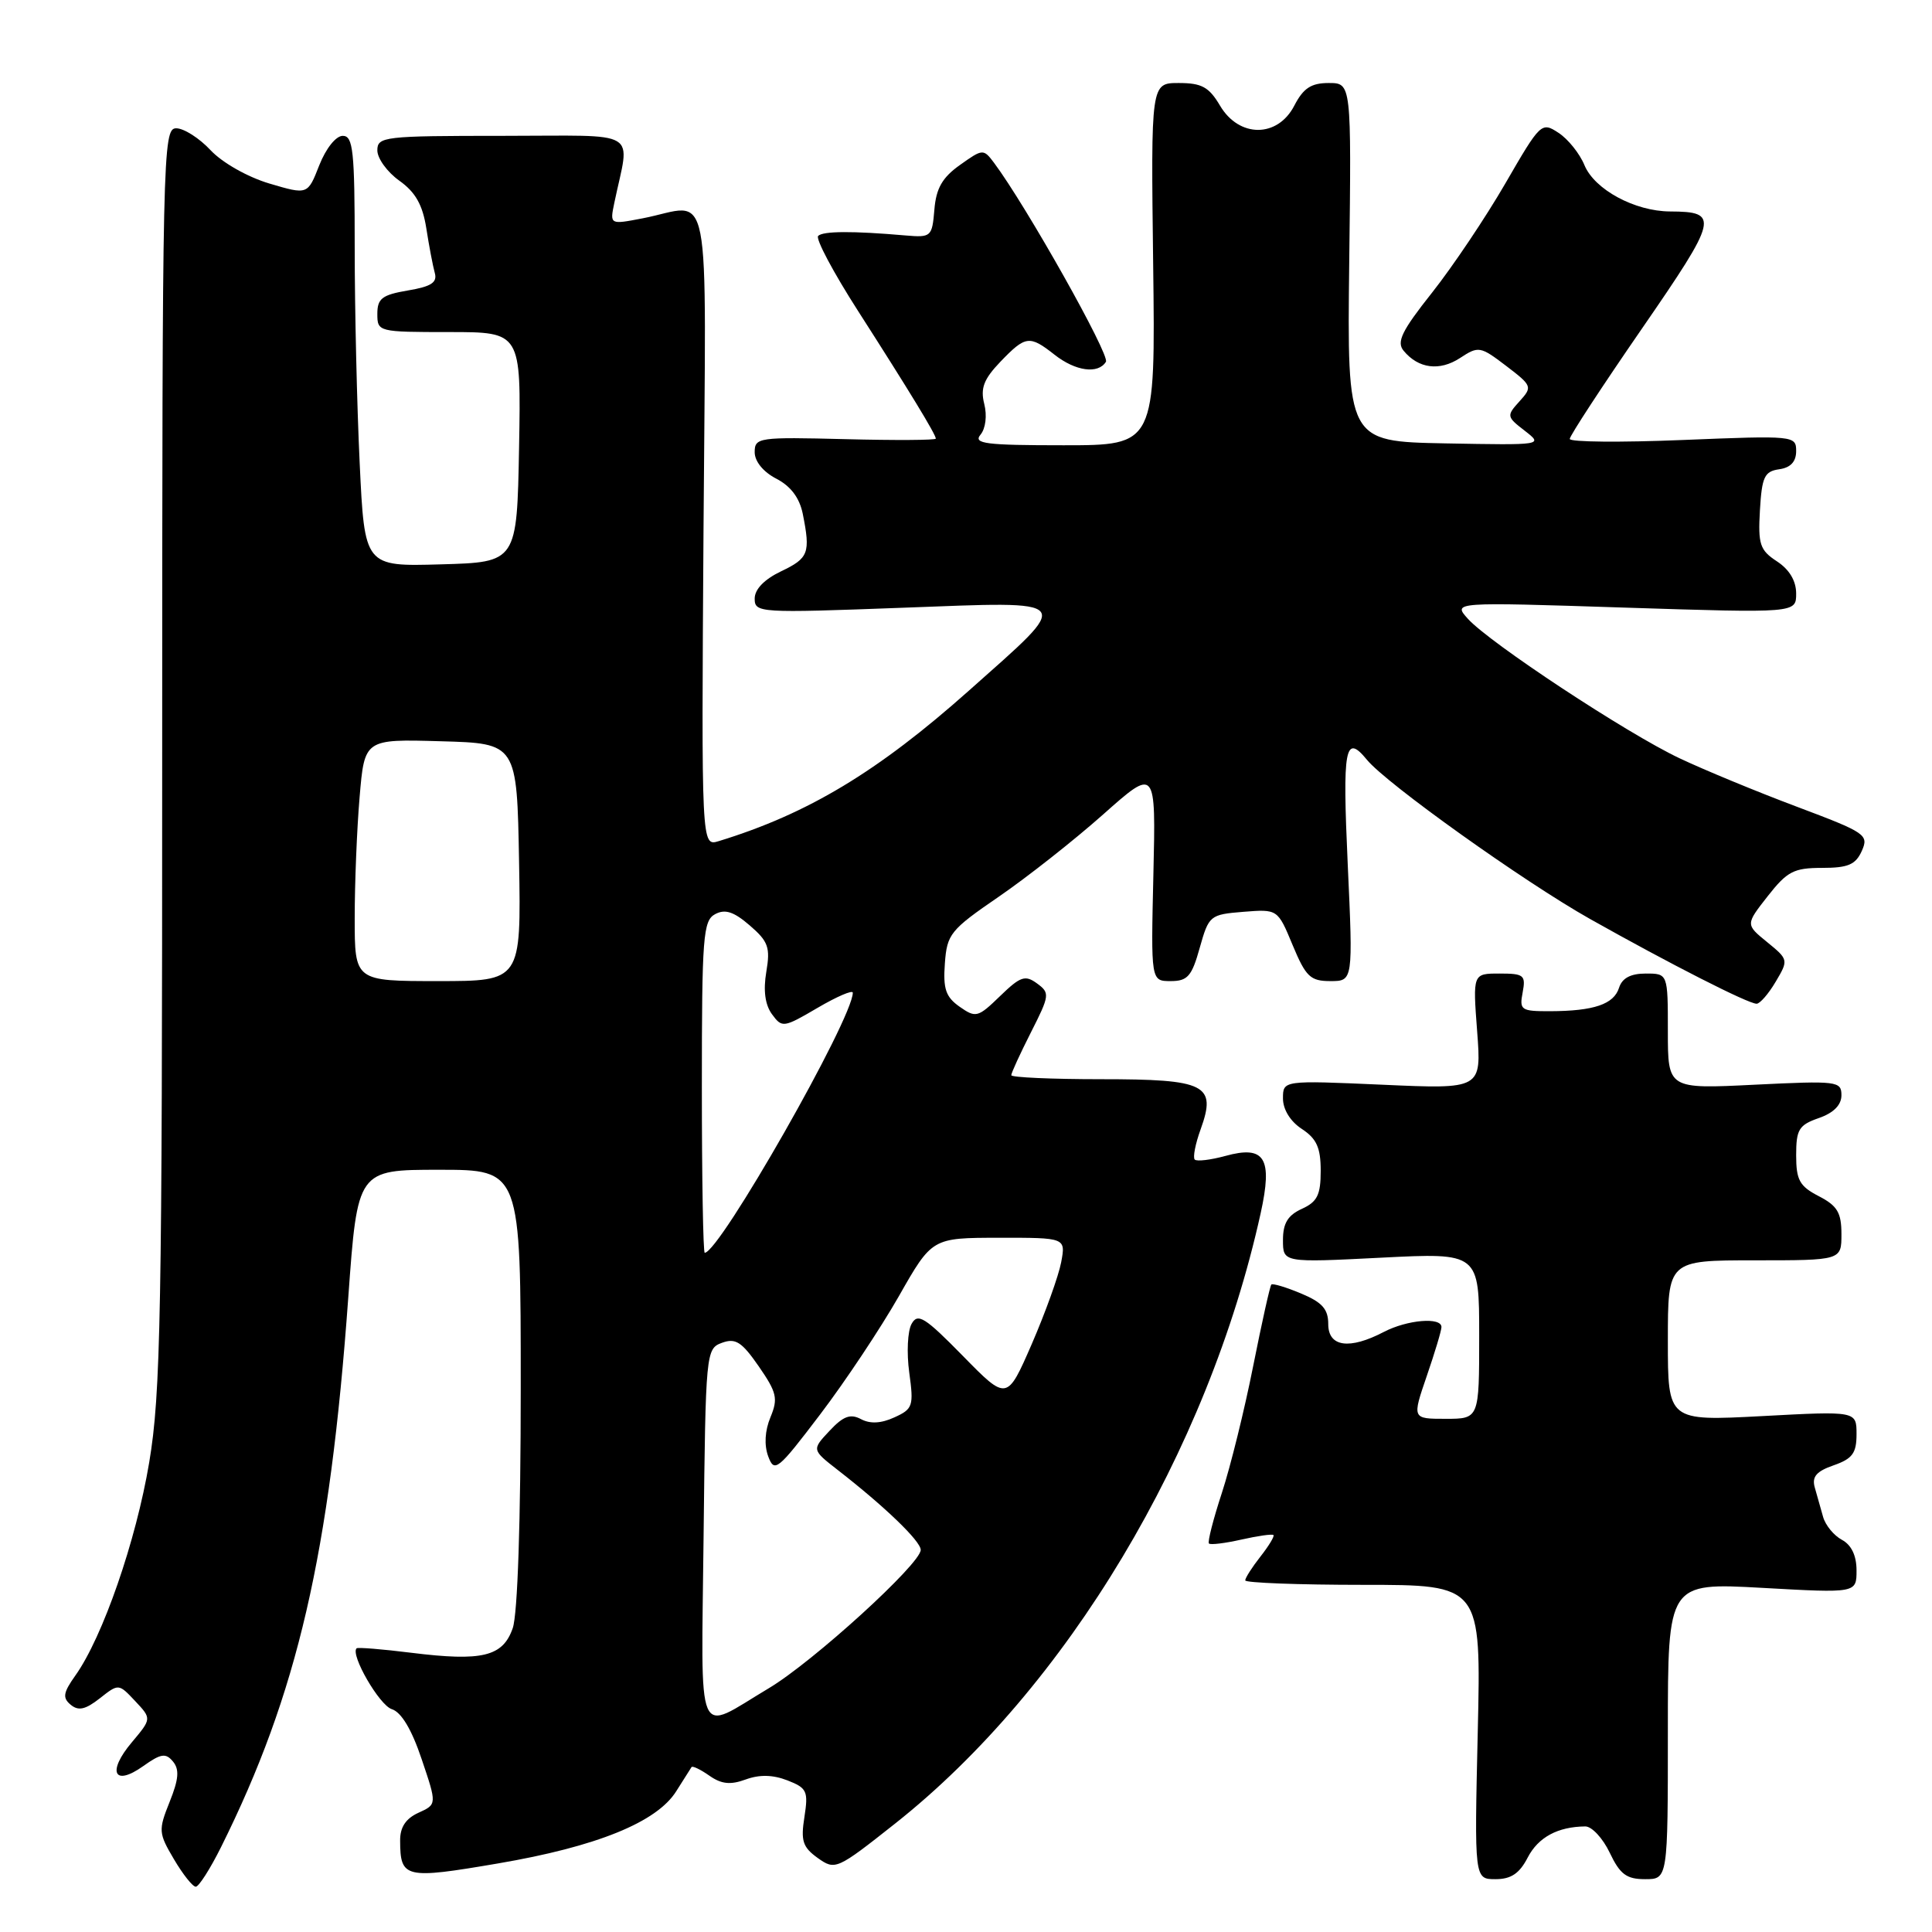 <?xml version="1.0" encoding="UTF-8" standalone="no"?>
<!DOCTYPE svg PUBLIC "-//W3C//DTD SVG 1.1//EN" "http://www.w3.org/Graphics/SVG/1.1/DTD/svg11.dtd" >
<svg xmlns="http://www.w3.org/2000/svg" xmlns:xlink="http://www.w3.org/1999/xlink" version="1.1" viewBox="0 0 256 256">
 <g >
 <path fill="currentColor"
d=" M 29.29 244.75 C 39.42 224.40 43.69 205.94 46.15 171.90 C 47.37 155.00 47.37 155.00 58.19 155.00 C 69.00 155.00 69.00 155.00 69.00 183.85 C 69.00 201.57 68.59 213.87 67.94 215.74 C 66.63 219.51 63.91 220.17 54.49 219.00 C 50.66 218.52 47.41 218.26 47.25 218.41 C 46.40 219.26 50.27 225.95 51.91 226.47 C 53.18 226.87 54.55 229.16 55.87 233.09 C 57.90 239.09 57.90 239.09 55.45 240.20 C 53.76 240.97 53.00 242.12 53.02 243.91 C 53.04 248.88 53.65 249.02 65.96 246.92 C 79.06 244.69 87.04 241.45 89.61 237.34 C 90.59 235.78 91.50 234.34 91.63 234.15 C 91.76 233.95 92.83 234.47 94.00 235.29 C 95.60 236.41 96.79 236.53 98.81 235.79 C 100.64 235.12 102.40 235.16 104.34 235.91 C 106.93 236.92 107.12 237.34 106.59 240.76 C 106.09 243.92 106.36 244.76 108.35 246.19 C 110.67 247.84 110.86 247.76 118.61 241.63 C 141.35 223.63 160.05 192.42 167.04 160.78 C 168.66 153.44 167.61 151.72 162.36 153.17 C 160.41 153.70 158.59 153.92 158.31 153.65 C 158.04 153.37 158.39 151.57 159.09 149.64 C 161.23 143.71 159.81 143.00 145.88 143.00 C 139.34 143.00 134.00 142.76 134.00 142.47 C 134.00 142.17 135.17 139.62 136.61 136.78 C 139.10 131.87 139.13 131.57 137.41 130.31 C 135.84 129.16 135.21 129.37 132.51 131.99 C 129.58 134.83 129.30 134.90 127.16 133.40 C 125.32 132.11 124.95 131.04 125.20 127.66 C 125.48 123.77 125.92 123.22 132.34 118.82 C 136.10 116.24 142.33 111.33 146.17 107.92 C 153.16 101.71 153.16 101.71 152.83 115.86 C 152.50 130.00 152.50 130.00 155.12 130.00 C 157.36 130.00 157.92 129.37 158.97 125.59 C 160.18 121.30 160.32 121.18 164.76 120.82 C 169.30 120.46 169.30 120.46 171.28 125.23 C 173.03 129.43 173.63 130.00 176.28 130.00 C 179.29 130.00 179.29 130.00 178.58 114.50 C 177.87 99.04 178.22 97.13 181.13 100.68 C 183.73 103.85 201.90 116.82 210.69 121.77 C 221.25 127.71 231.63 133.00 232.76 133.00 C 233.20 133.00 234.34 131.69 235.29 130.08 C 237.00 127.20 236.98 127.14 234.15 124.83 C 231.29 122.50 231.29 122.50 234.23 118.75 C 236.81 115.46 237.69 115.00 241.43 115.00 C 244.89 115.00 245.88 114.57 246.70 112.75 C 247.65 110.61 247.23 110.33 238.08 106.89 C 232.78 104.90 225.79 102.01 222.54 100.47 C 215.57 97.18 197.37 85.18 194.50 81.99 C 192.50 79.77 192.50 79.77 215.25 80.51 C 238.00 81.24 238.00 81.24 238.00 78.65 C 238.00 76.96 237.10 75.46 235.45 74.38 C 233.19 72.90 232.94 72.13 233.20 67.60 C 233.46 63.18 233.80 62.46 235.75 62.18 C 237.26 61.97 238.00 61.18 238.00 59.77 C 238.00 57.73 237.74 57.70 223.00 58.30 C 214.75 58.64 208.00 58.58 208.00 58.16 C 208.00 57.75 212.30 51.17 217.56 43.55 C 227.68 28.87 227.87 28.05 221.28 28.02 C 216.61 27.99 211.29 25.12 209.95 21.89 C 209.32 20.35 207.77 18.42 206.51 17.60 C 204.26 16.12 204.12 16.26 199.47 24.30 C 196.86 28.81 192.49 35.32 189.76 38.77 C 185.73 43.85 185.02 45.32 185.99 46.48 C 187.95 48.85 190.75 49.21 193.46 47.44 C 195.91 45.83 196.14 45.87 199.57 48.48 C 203.03 51.12 203.08 51.26 201.34 53.18 C 199.61 55.09 199.63 55.22 202.03 57.07 C 204.50 58.99 204.49 58.99 191.50 58.75 C 178.50 58.50 178.50 58.50 178.78 34.75 C 179.07 11.00 179.07 11.00 176.06 11.00 C 173.73 11.00 172.70 11.68 171.50 14.00 C 169.29 18.28 164.19 18.28 161.66 14.00 C 160.20 11.53 159.24 11.00 156.19 11.00 C 152.50 11.00 152.50 11.00 152.80 35.00 C 153.10 59.00 153.10 59.00 140.93 59.00 C 130.59 59.00 128.93 58.79 129.92 57.60 C 130.60 56.78 130.81 55.07 130.42 53.53 C 129.89 51.44 130.35 50.24 132.56 47.93 C 135.90 44.46 136.41 44.39 139.73 47.00 C 142.51 49.19 145.51 49.60 146.54 47.94 C 147.09 47.04 136.01 27.33 131.72 21.58 C 130.31 19.70 130.22 19.71 127.20 21.86 C 124.86 23.52 124.04 24.95 123.81 27.78 C 123.51 31.37 123.38 31.49 120.00 31.20 C 112.99 30.59 109.06 30.61 108.41 31.26 C 108.04 31.62 110.42 36.10 113.70 41.21 C 120.50 51.82 124.00 57.57 124.00 58.12 C 124.00 58.33 118.60 58.36 112.00 58.19 C 100.50 57.90 100.00 57.97 100.00 59.92 C 100.00 61.14 101.14 62.54 102.87 63.43 C 104.78 64.42 105.94 65.97 106.37 68.08 C 107.41 73.29 107.15 73.96 103.50 75.70 C 101.27 76.77 100.00 78.08 100.00 79.32 C 100.00 81.21 100.59 81.24 119.59 80.53 C 142.74 79.67 142.30 79.13 128.41 91.49 C 116.30 102.27 107.04 107.84 95.22 111.46 C 92.94 112.15 92.94 112.15 93.22 70.08 C 93.54 22.39 94.47 27.13 85.15 28.93 C 80.80 29.77 80.80 29.77 81.40 26.88 C 83.47 16.96 85.20 18.00 66.62 18.00 C 50.86 18.00 50.00 18.10 50.00 19.93 C 50.00 20.99 51.31 22.80 52.91 23.94 C 55.05 25.46 56.00 27.14 56.49 30.26 C 56.85 32.59 57.36 35.25 57.61 36.16 C 57.97 37.43 57.15 37.97 54.04 38.49 C 50.63 39.07 50.00 39.55 50.00 41.59 C 50.00 43.97 50.12 44.00 59.53 44.00 C 69.05 44.00 69.05 44.00 68.78 59.25 C 68.50 74.50 68.50 74.50 58.41 74.78 C 48.31 75.07 48.31 75.07 47.66 61.38 C 47.30 53.84 47.00 41.00 47.00 32.84 C 47.00 19.98 46.79 18.00 45.42 18.00 C 44.51 18.00 43.19 19.66 42.30 21.91 C 40.77 25.82 40.77 25.82 35.70 24.32 C 32.81 23.46 29.46 21.56 27.91 19.91 C 26.42 18.31 24.37 17.00 23.35 17.00 C 21.57 17.00 21.50 19.94 21.49 100.25 C 21.49 174.34 21.30 184.63 19.77 193.78 C 18.03 204.17 13.61 216.93 9.99 222.01 C 8.37 224.29 8.26 224.97 9.37 225.89 C 10.39 226.74 11.32 226.53 13.22 225.04 C 15.72 223.07 15.72 223.07 17.91 225.40 C 20.10 227.73 20.10 227.73 17.48 230.85 C 14.16 234.78 15.09 236.78 18.96 234.03 C 21.32 232.35 21.96 232.25 22.92 233.41 C 23.79 234.46 23.69 235.74 22.48 238.75 C 20.97 242.52 21.00 242.89 23.05 246.36 C 24.23 248.36 25.53 250.00 25.94 250.00 C 26.34 250.00 27.85 247.64 29.29 244.75 Z  M 202.43 246.13 C 203.83 243.44 206.41 242.05 210.06 242.01 C 210.93 242.01 212.38 243.57 213.30 245.50 C 214.66 248.36 215.52 249.00 217.98 249.00 C 221.00 249.00 221.00 249.00 221.00 229.35 C 221.00 209.71 221.00 209.71 233.50 210.40 C 246.00 211.10 246.00 211.10 246.00 208.08 C 246.00 206.13 245.32 204.71 244.07 204.04 C 243.00 203.47 241.88 202.10 241.57 201.00 C 241.26 199.90 240.76 198.15 240.47 197.11 C 240.06 195.68 240.67 194.96 242.97 194.16 C 245.46 193.29 246.00 192.55 246.00 190.04 C 246.00 186.97 246.00 186.97 233.50 187.64 C 221.00 188.30 221.00 188.30 221.00 177.65 C 221.00 167.00 221.00 167.00 232.50 167.00 C 244.00 167.00 244.00 167.00 244.00 163.53 C 244.00 160.68 243.46 159.77 241.00 158.50 C 238.45 157.18 238.00 156.37 238.00 153.07 C 238.00 149.66 238.36 149.07 241.00 148.15 C 242.96 147.47 244.00 146.42 244.00 145.13 C 244.00 143.26 243.47 143.19 232.50 143.73 C 221.00 144.30 221.00 144.30 221.00 136.65 C 221.00 129.00 221.00 129.00 218.07 129.00 C 216.07 129.00 214.94 129.60 214.53 130.89 C 213.84 133.07 211.20 133.97 205.39 133.99 C 201.54 134.00 201.31 133.84 201.76 131.50 C 202.19 129.21 201.93 129.00 198.69 129.00 C 195.15 129.00 195.15 129.00 195.73 136.66 C 196.31 144.32 196.31 144.32 183.16 143.73 C 170.00 143.15 170.00 143.15 170.00 145.55 C 170.00 147.01 170.98 148.60 172.50 149.59 C 174.46 150.88 175.00 152.07 175.00 155.14 C 175.00 158.33 174.55 159.25 172.50 160.18 C 170.64 161.03 170.00 162.09 170.00 164.31 C 170.00 167.31 170.00 167.31 183.00 166.65 C 196.00 165.99 196.00 165.99 196.00 177.00 C 196.00 188.00 196.00 188.00 191.55 188.00 C 187.11 188.00 187.11 188.00 189.05 182.34 C 190.12 179.23 191.00 176.31 191.00 175.84 C 191.00 174.49 186.47 174.87 183.36 176.49 C 178.80 178.87 176.00 178.48 176.00 175.45 C 176.00 173.46 175.20 172.56 172.39 171.39 C 170.41 170.56 168.64 170.03 168.46 170.21 C 168.28 170.39 167.20 175.25 166.05 181.02 C 164.91 186.78 163.04 194.35 161.90 197.83 C 160.76 201.31 159.99 204.32 160.19 204.52 C 160.39 204.73 162.33 204.49 164.50 204.00 C 166.67 203.51 168.58 203.24 168.74 203.40 C 168.90 203.56 168.12 204.85 167.01 206.26 C 165.91 207.66 165.00 209.08 165.00 209.41 C 165.00 209.73 172.03 210.00 180.63 210.00 C 196.26 210.00 196.26 210.00 195.81 229.50 C 195.36 249.00 195.36 249.00 198.16 249.00 C 200.22 249.00 201.34 248.25 202.43 246.13 Z  M 93.23 203.48 C 93.50 179.15 93.54 178.71 95.66 177.93 C 97.46 177.27 98.28 177.79 100.54 181.05 C 102.93 184.51 103.12 185.31 102.09 187.79 C 101.35 189.57 101.24 191.47 101.79 192.97 C 102.61 195.18 103.03 194.85 108.68 187.41 C 111.99 183.06 116.67 176.02 119.10 171.76 C 123.50 164.02 123.50 164.02 132.36 164.01 C 141.22 164.00 141.22 164.00 140.61 167.26 C 140.27 169.06 138.52 173.92 136.72 178.08 C 133.43 185.63 133.43 185.63 127.59 179.67 C 122.54 174.52 121.61 173.94 120.79 175.42 C 120.26 176.36 120.12 179.26 120.48 181.87 C 121.09 186.31 120.96 186.70 118.51 187.81 C 116.75 188.62 115.29 188.69 114.08 188.04 C 112.68 187.30 111.74 187.64 109.92 189.59 C 107.56 192.10 107.56 192.10 111.03 194.80 C 117.25 199.64 122.00 204.21 122.00 205.37 C 122.01 207.20 107.71 220.22 101.87 223.70 C 92.05 229.55 92.93 231.60 93.23 203.48 Z  M 93.00 144.04 C 93.00 124.10 93.16 121.98 94.76 121.13 C 96.08 120.42 97.23 120.80 99.34 122.62 C 101.80 124.74 102.09 125.53 101.54 128.77 C 101.12 131.25 101.38 133.14 102.29 134.39 C 103.63 136.22 103.82 136.19 108.34 133.54 C 110.90 132.04 113.00 131.14 113.00 131.54 C 113.00 134.98 95.33 166.00 93.38 166.00 C 93.17 166.00 93.00 156.12 93.00 144.04 Z  M 47.00 121.65 C 47.00 117.06 47.29 109.84 47.65 105.62 C 48.30 97.93 48.30 97.93 58.40 98.22 C 68.50 98.50 68.50 98.50 68.78 114.25 C 69.05 130.00 69.05 130.00 58.03 130.00 C 47.00 130.00 47.00 130.00 47.00 121.65 Z "/>
</g>
</svg>